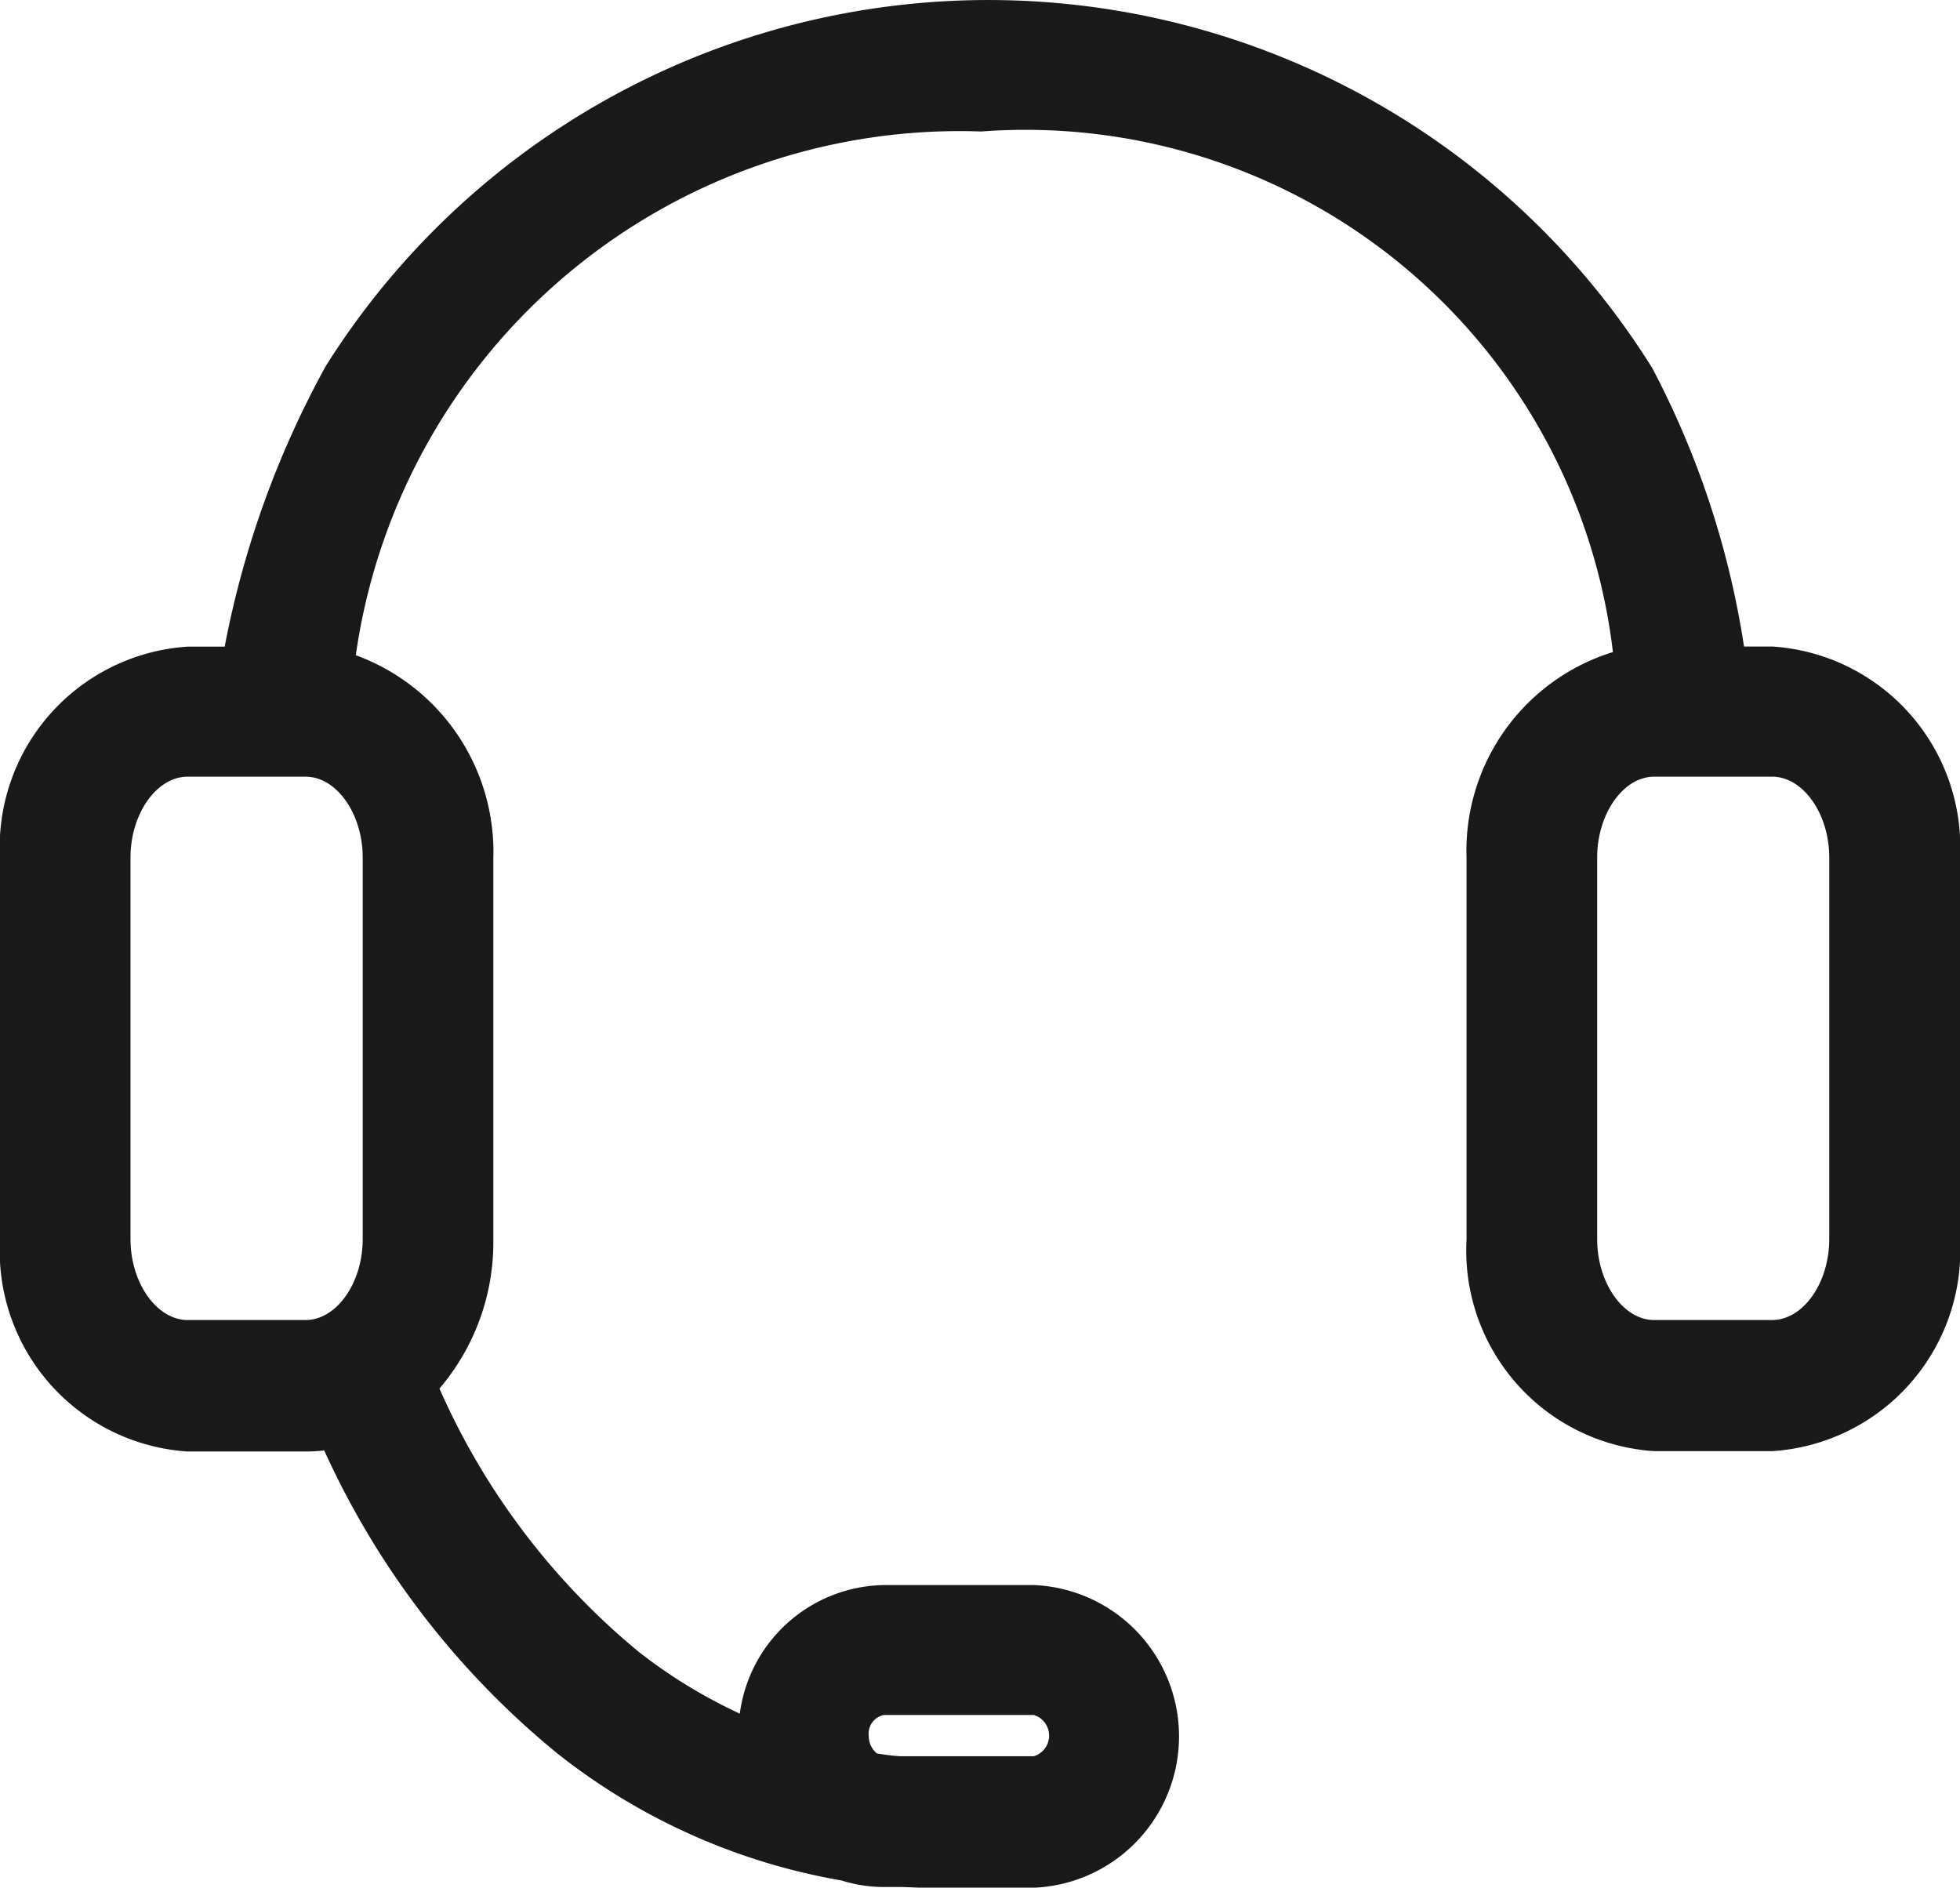 <svg xmlns="http://www.w3.org/2000/svg" width="16.19" height="15.591" viewBox="0 0 16.19 15.591">
    <path fill="#1a1818" d="M6239.128 3300.169h-.233a7.289 7.289 0 0 0-.758-2.3 6.466 6.466 0 0 0-10.956-.018 7.84 7.84 0 0 0-.836 2.319h-.305a1.66 1.66 0 0 0-1.551 1.748v3.152a1.66 1.66 0 0 0 1.551 1.748h.974a1.383 1.383 0 0 0 .153-.009 6.924 6.924 0 0 0 1.931 2.507 5.209 5.209 0 0 0 2.342 1.045 1.165 1.165 0 0 0 .351.054h.12c.082 0 .15.006.2.006h.916a1.251 1.251 0 0 0 0-2.5h-1.237a1.221 1.221 0 0 0-1.19 1.062 4.247 4.247 0 0 1-.837-.512 5.9 5.9 0 0 1-1.644-2.173 1.86 1.86 0 0 0 .445-1.223v-3.152a1.73 1.73 0 0 0-1.136-1.682 5.039 5.039 0 0 1 5.166-4.326 4.886 4.886 0 0 1 5.218 4.3 1.717 1.717 0 0 0-1.209 1.7v3.152a1.66 1.66 0 0 0 1.551 1.748h.974a1.66 1.66 0 0 0 1.551-1.748v-3.152a1.66 1.66 0 0 0-1.551-1.746zm-7.463 8.995a.156.156 0 0 1 .126-.17h1.237a.178.178 0 0 1 0 .341h-1.084c-.06 0-.131-.011-.211-.023a.185.185 0 0 1-.068-.148zm-4.18-4.1c0 .362-.216.668-.472.668h-.974c-.255 0-.472-.306-.472-.668v-3.152c0-.362.216-.668.472-.668h.974c.256 0 .472.306.472.668zm12.114 0c0 .362-.216.668-.472.668h-.974c-.255 0-.471-.306-.471-.668v-3.152c0-.362.216-.668.471-.668h.974c.256 0 .472.306.472.668z" transform="translate(-6224.489 -3294.829)"/>
</svg>
